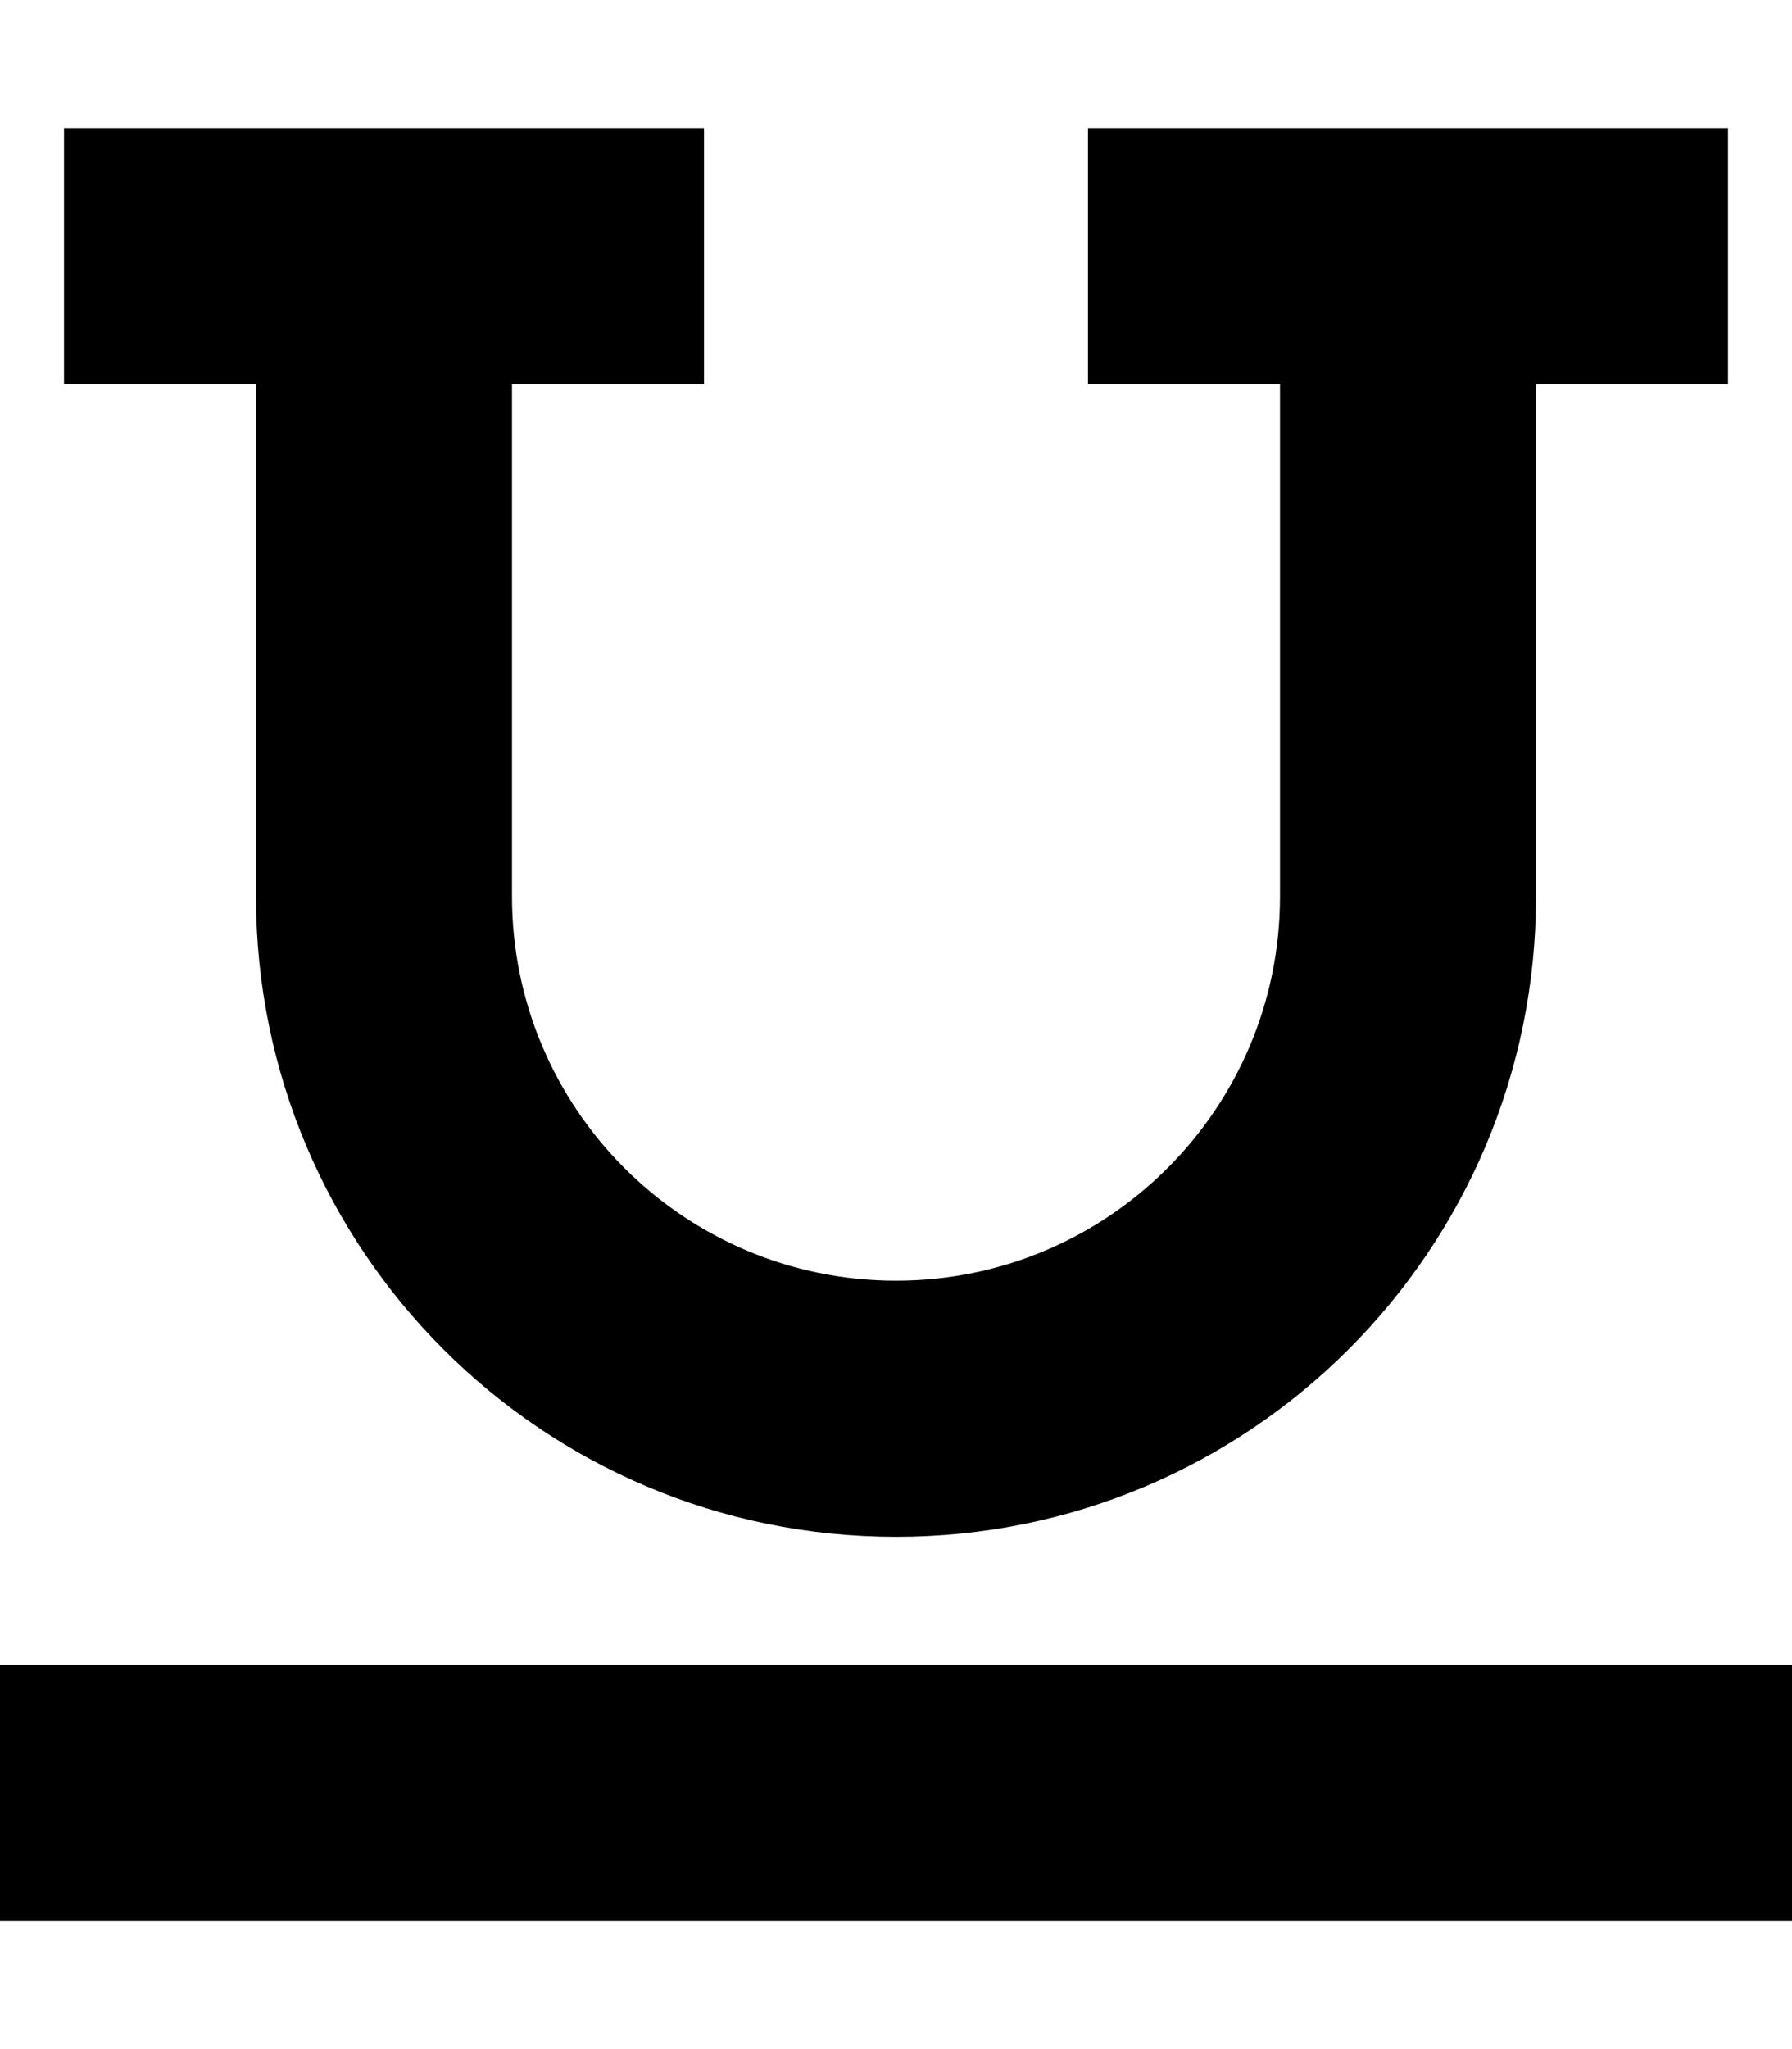<svg xmlns="http://www.w3.org/2000/svg" viewBox="0 0 448 512"><path d="M16 32H48h96 32V96H144 128V224c0 53 43 96 96 96s96-43 96-96V96H304 272V32h32 96 32V96H400 384V224c0 88.4-71.6 160-160 160s-160-71.6-160-160V96H48 16V32zM0 480V416H32 416h32v64H416 32 0z"/></svg>